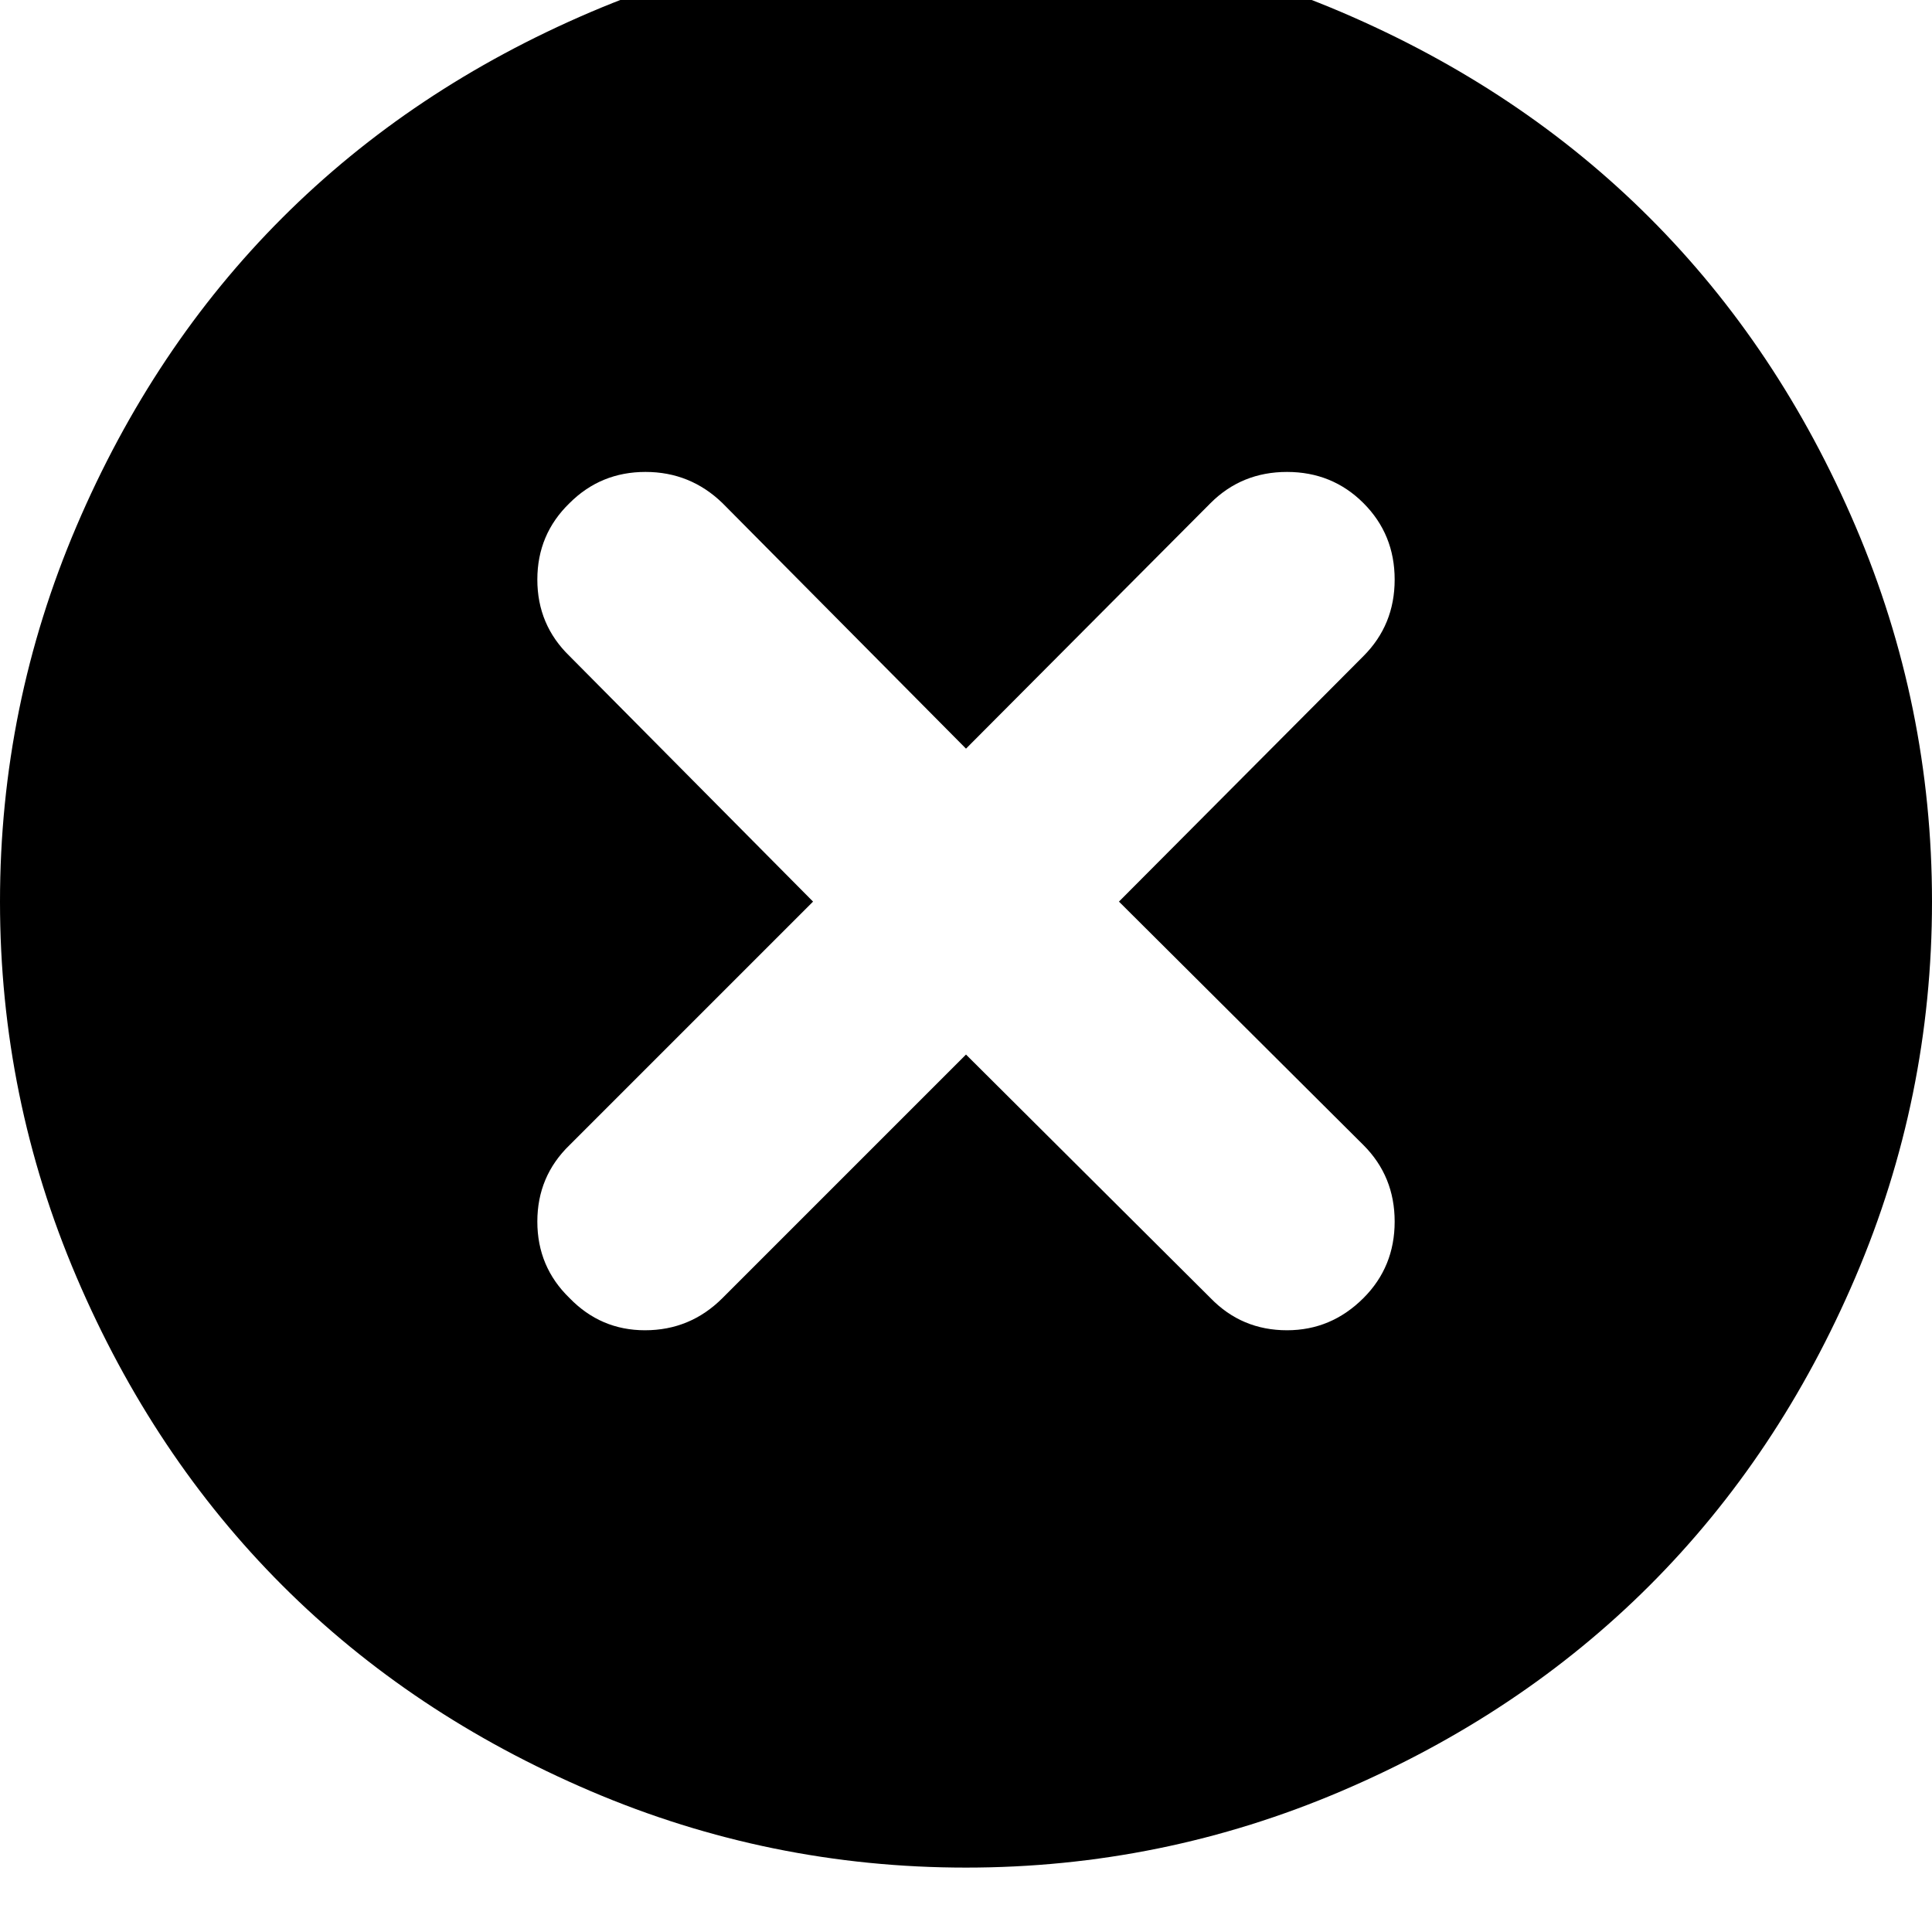 <svg width="64" height="64" viewBox="0 0 1920 1920" xmlns="http://www.w3.org/2000/svg"><path d="M0 896q0-195 76-373t204.5-306.5T587 12t373-76 373 76 306.5 204.5T1844 523t76 373-76 373-204.5 306.5T1333 1780t-373 76-373-76-306.5-204.5T76 1269 0 896zm534 318q0 45 32 76 31 32 75 32 45 0 77-32l242-242 243 242q31 32 76 32 44 0 76-32 31-31 31-76t-31-76l-243-242 243-244q31-31 31-76t-31-76-76-31-76 31L960 744 718 500q-32-31-76.5-31T566 500q-32 31-32 76t32 76l242 244-242 242q-32 31-32 76z"/></svg>